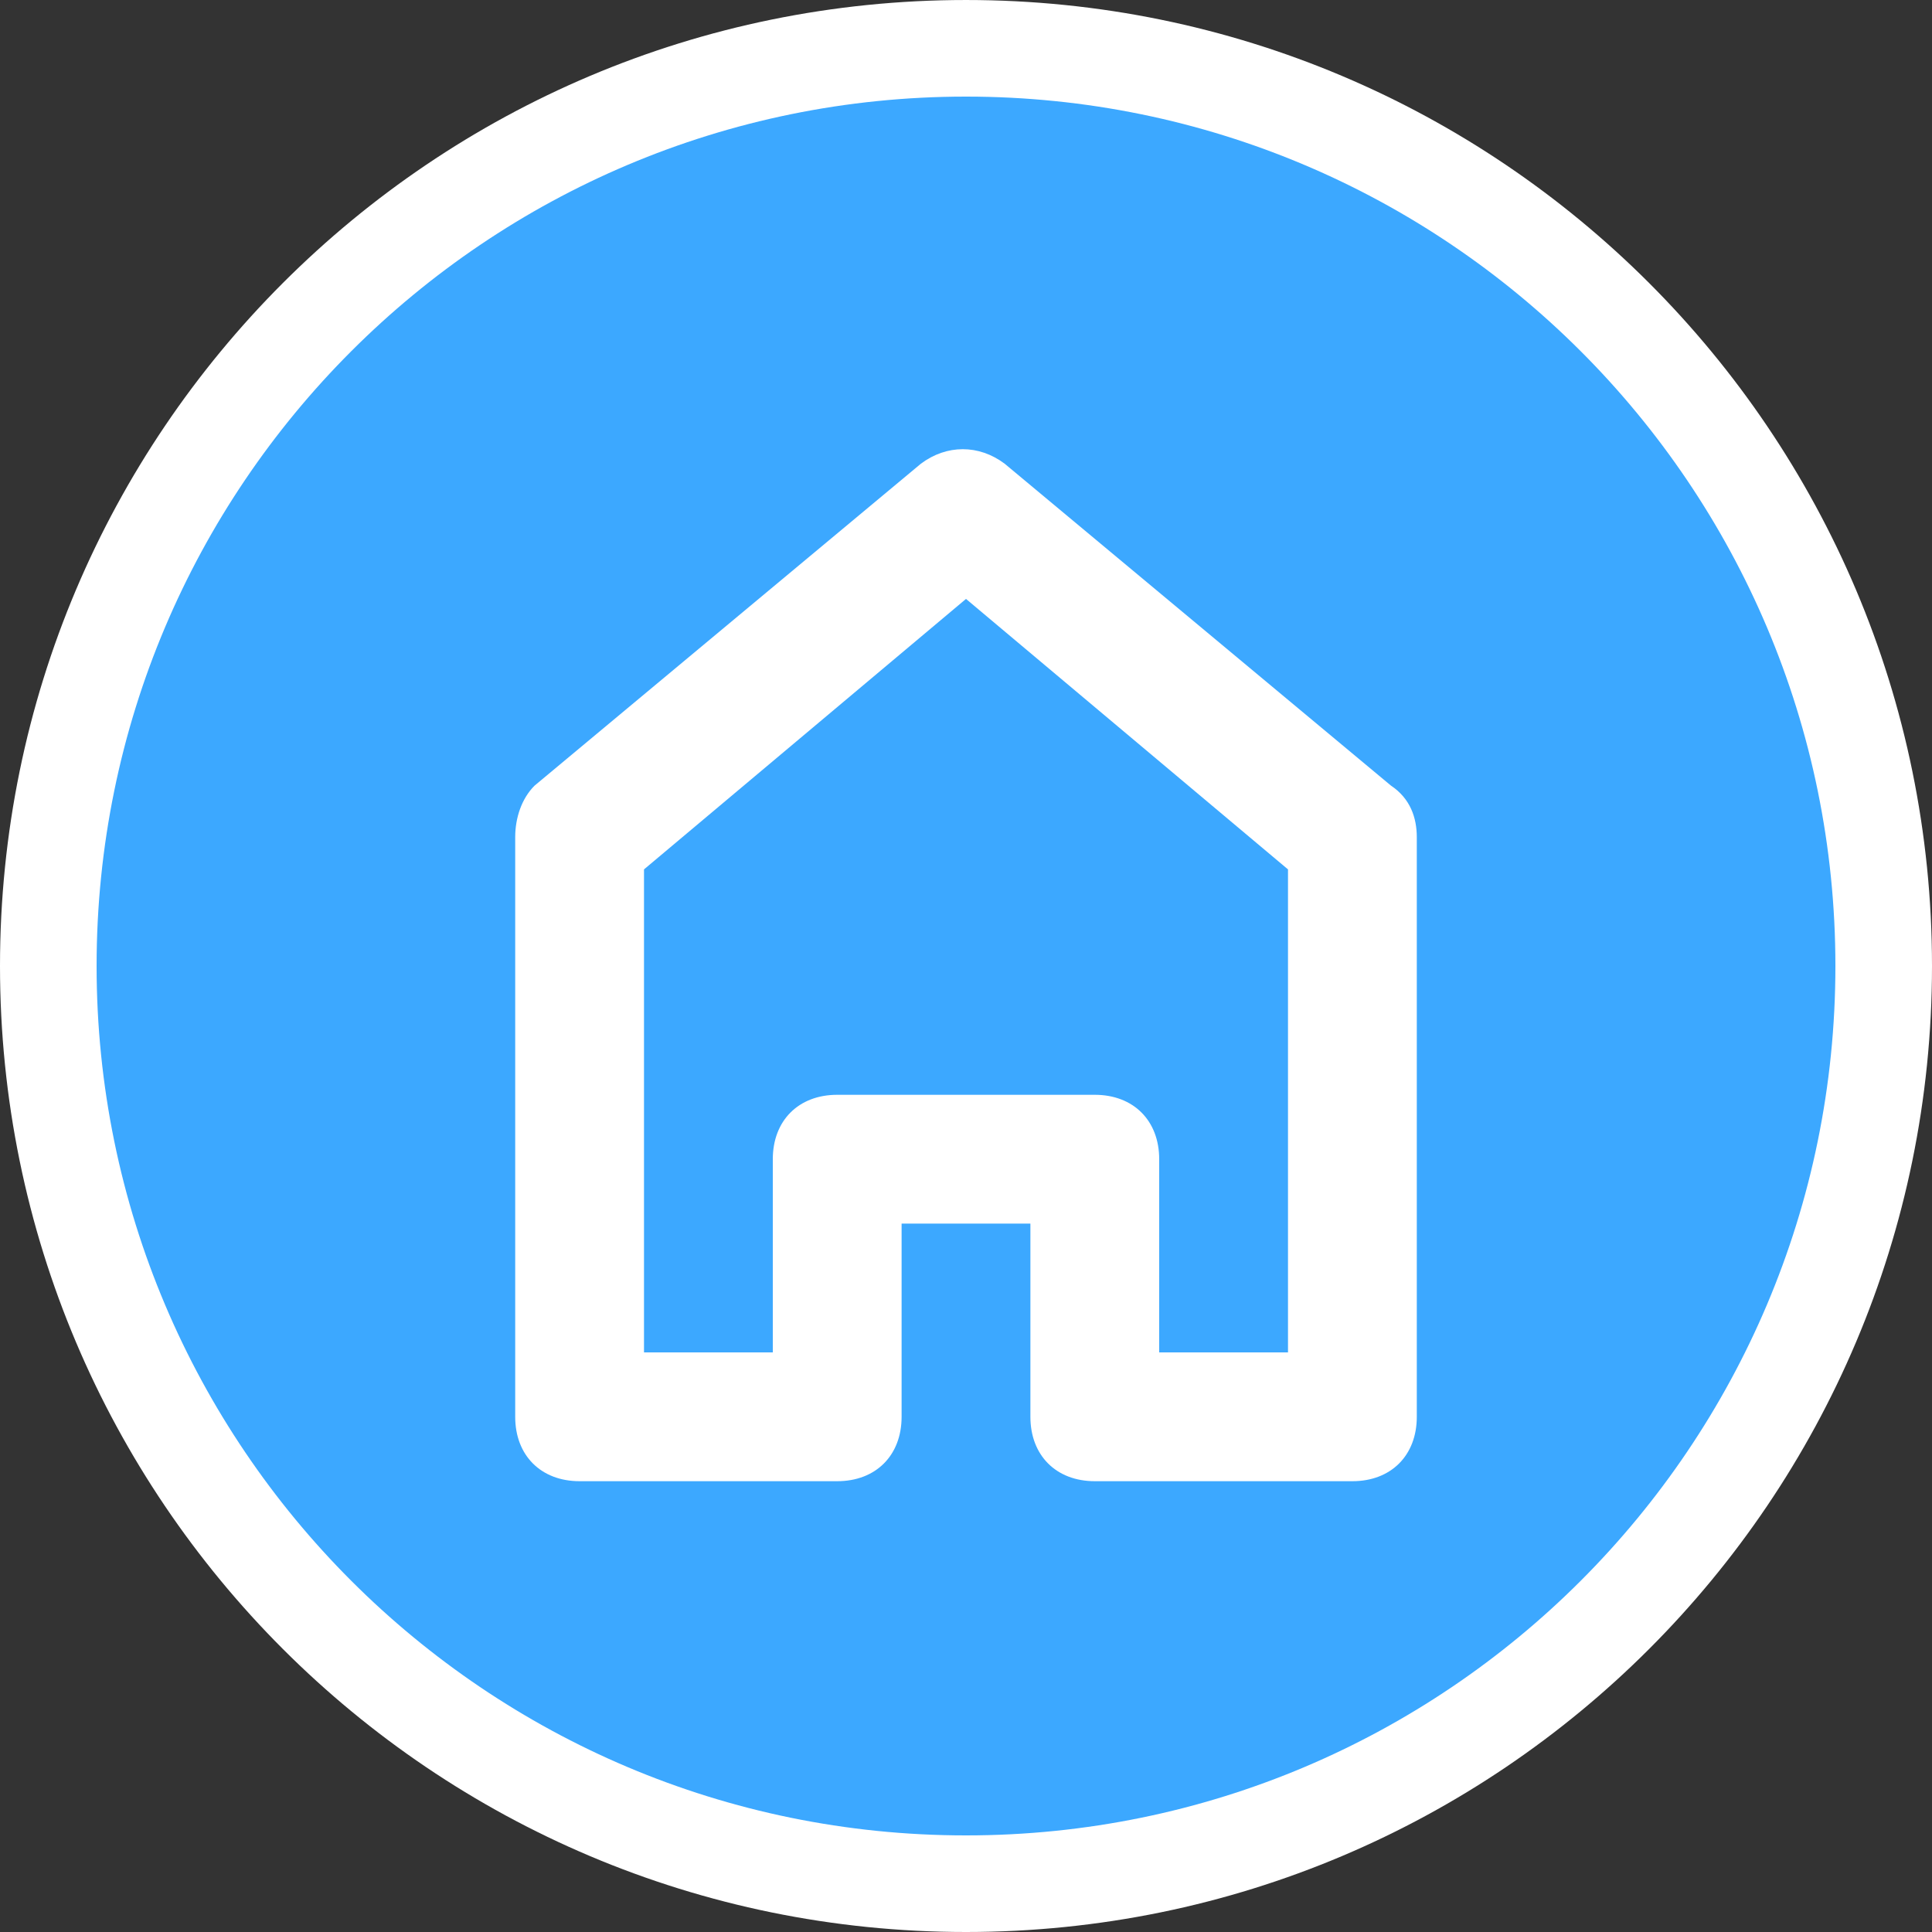 <?xml version="1.0" encoding="UTF-8" standalone="no"?>
<svg width="30px" height="30px" viewBox="0 0 30 30" version="1.1" xmlns="http://www.w3.org/2000/svg" xmlns:xlink="http://www.w3.org/1999/xlink">
    <rect x="0" y="0" width="30" height="30" fill="#333333" stroke="none"/>
    <!-- Generator: Sketch 3.6.1 (26313) - http://www.bohemiancoding.com/sketch -->
    <title>homeicon</title>
    <desc>Created with Sketch.</desc>
    <defs></defs>
    <g id="Page-1" stroke="none" stroke-width="1" fill="none" fill-rule="evenodd">
        <g id="Artboard-1" transform="translate(-741, -10573)">
            <g id="Group-32" transform="translate(375, 9887)">
                <g id="Group-58" transform="translate(366, 686)">
                    <g id="homeicon">
                        <path d="M30,15 C30,23.284 23.284,30 15,30 C6.716,30 0,23.284 0,15 C0,6.716 6.716,8.12500002e-05 15,8.12500002e-05 C23.284,8.12500002e-05 30,6.716 30,15" id="Shape" fill="#FFFFFF"></path>
                        <path d="M15,28.5 C7.544,28.5 1.5,22.456 1.5,15 C1.5,7.544 7.544,1.5 15,1.5 C22.456,1.5 28.5,7.544 28.5,15 C28.5,22.456 22.456,28.5 15,28.5 Z" id="Shape" fill="#3CA8FF"></path>
                        <g id="ui-16px-1_home-simple" transform="translate(8, 6)" fill="#FFFFFF">
                            <path d="M9,17 L13,17 C13.6,17 14,16.6 14,16 L14,7 C14,6.7 13.9,6.4 13.6,6.2 L7.6,1.2 C7.2,0.9 6.7,0.9 6.3,1.2 L0.3,6.2 C0.1,6.4 0,6.7 0,7 L0,16 C0,16.6 0.4,17 1,17 L5,17 C5.6,17 6,16.6 6,16 L6,13 L8,13 L8,16 C8,16.6 8.4,17 9,17 L9,17 Z M5,11 C4.4,11 4,11.4 4,12 L4,15 L2,15 L2,7.5 L7,3.3 L12,7.5 L12,15 L10,15 L10,12 C10,11.4 9.6,11 9,11 L5,11 L5,11 Z" id="Shape"></path>
                        </g>
                    </g>
                </g>
            </g>
        </g>
    </g>
</svg>
